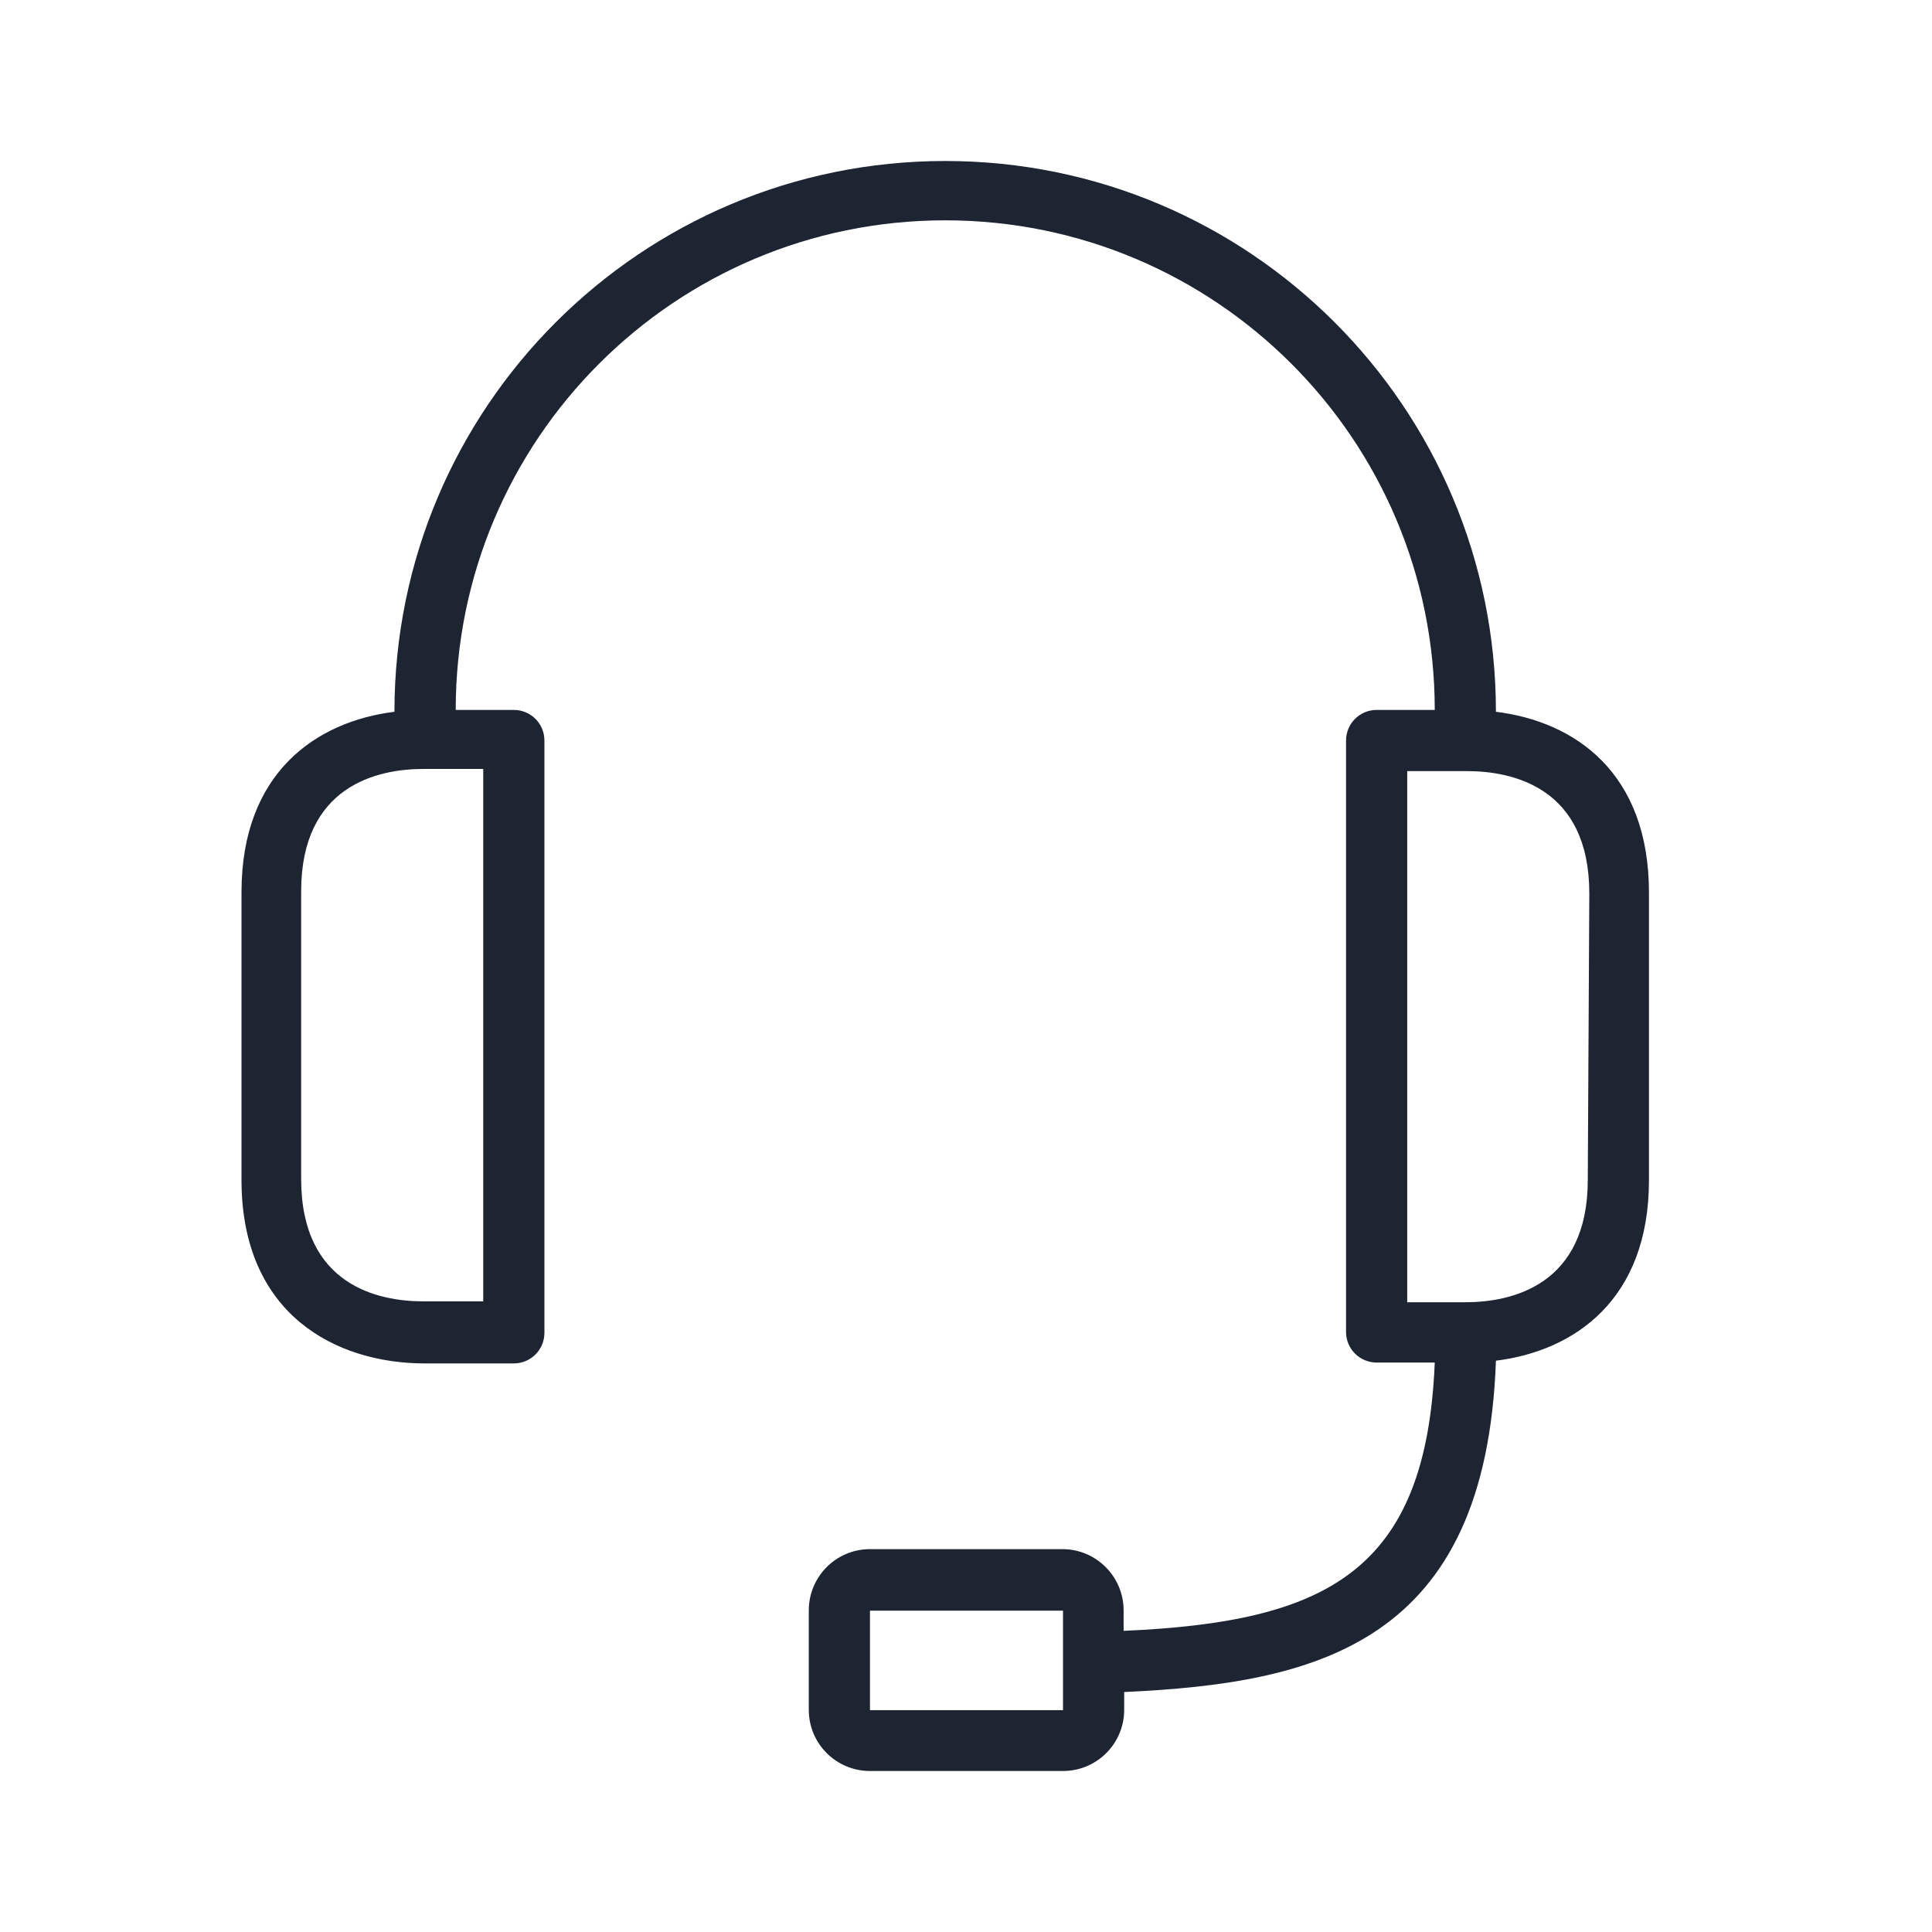<svg width="24" height="24" viewBox="0 0 24 24" fill="none" xmlns="http://www.w3.org/2000/svg">
<path d="M18.583 8.842C18.583 5.063 15.52 2 11.742 2C7.963 2 4.9 5.063 4.9 8.842C3.924 8.963 3 9.602 3 11.084V14.657C3 16.329 4.171 16.937 5.28 16.937H6.383C6.593 16.937 6.763 16.767 6.763 16.557V9.199C6.763 8.989 6.593 8.819 6.383 8.819H5.661C5.661 5.46 8.383 2.737 11.742 2.737C15.101 2.737 17.823 5.46 17.823 8.819H17.101C16.891 8.819 16.721 8.989 16.721 9.199V16.546C16.721 16.756 16.891 16.926 17.101 16.926H17.823C17.717 19.537 16.463 20.149 13.958 20.259V20.005C13.958 19.585 13.617 19.244 13.198 19.244H10.807C10.387 19.244 10.047 19.585 10.047 20.005V21.24C10.047 21.66 10.387 22 10.807 22H13.205C13.625 22 13.965 21.66 13.965 21.24V21.019C16.375 20.909 18.458 20.411 18.583 16.903C19.56 16.782 20.484 16.143 20.484 14.661V11.088C20.484 9.598 19.564 8.963 18.583 8.842ZM6.003 9.552V16.166H5.261C4.699 16.166 3.741 15.968 3.741 14.645V11.073C3.741 9.761 4.688 9.552 5.261 9.552H6.003ZM13.205 20.666V21.244H10.807V20.008H13.205V20.666ZM19.724 14.657C19.724 15.968 18.777 16.177 18.203 16.177H17.481V9.579H18.222C18.785 9.579 19.743 9.777 19.743 11.099L19.724 14.657Z" fill="#1D2432"/>
</svg>
